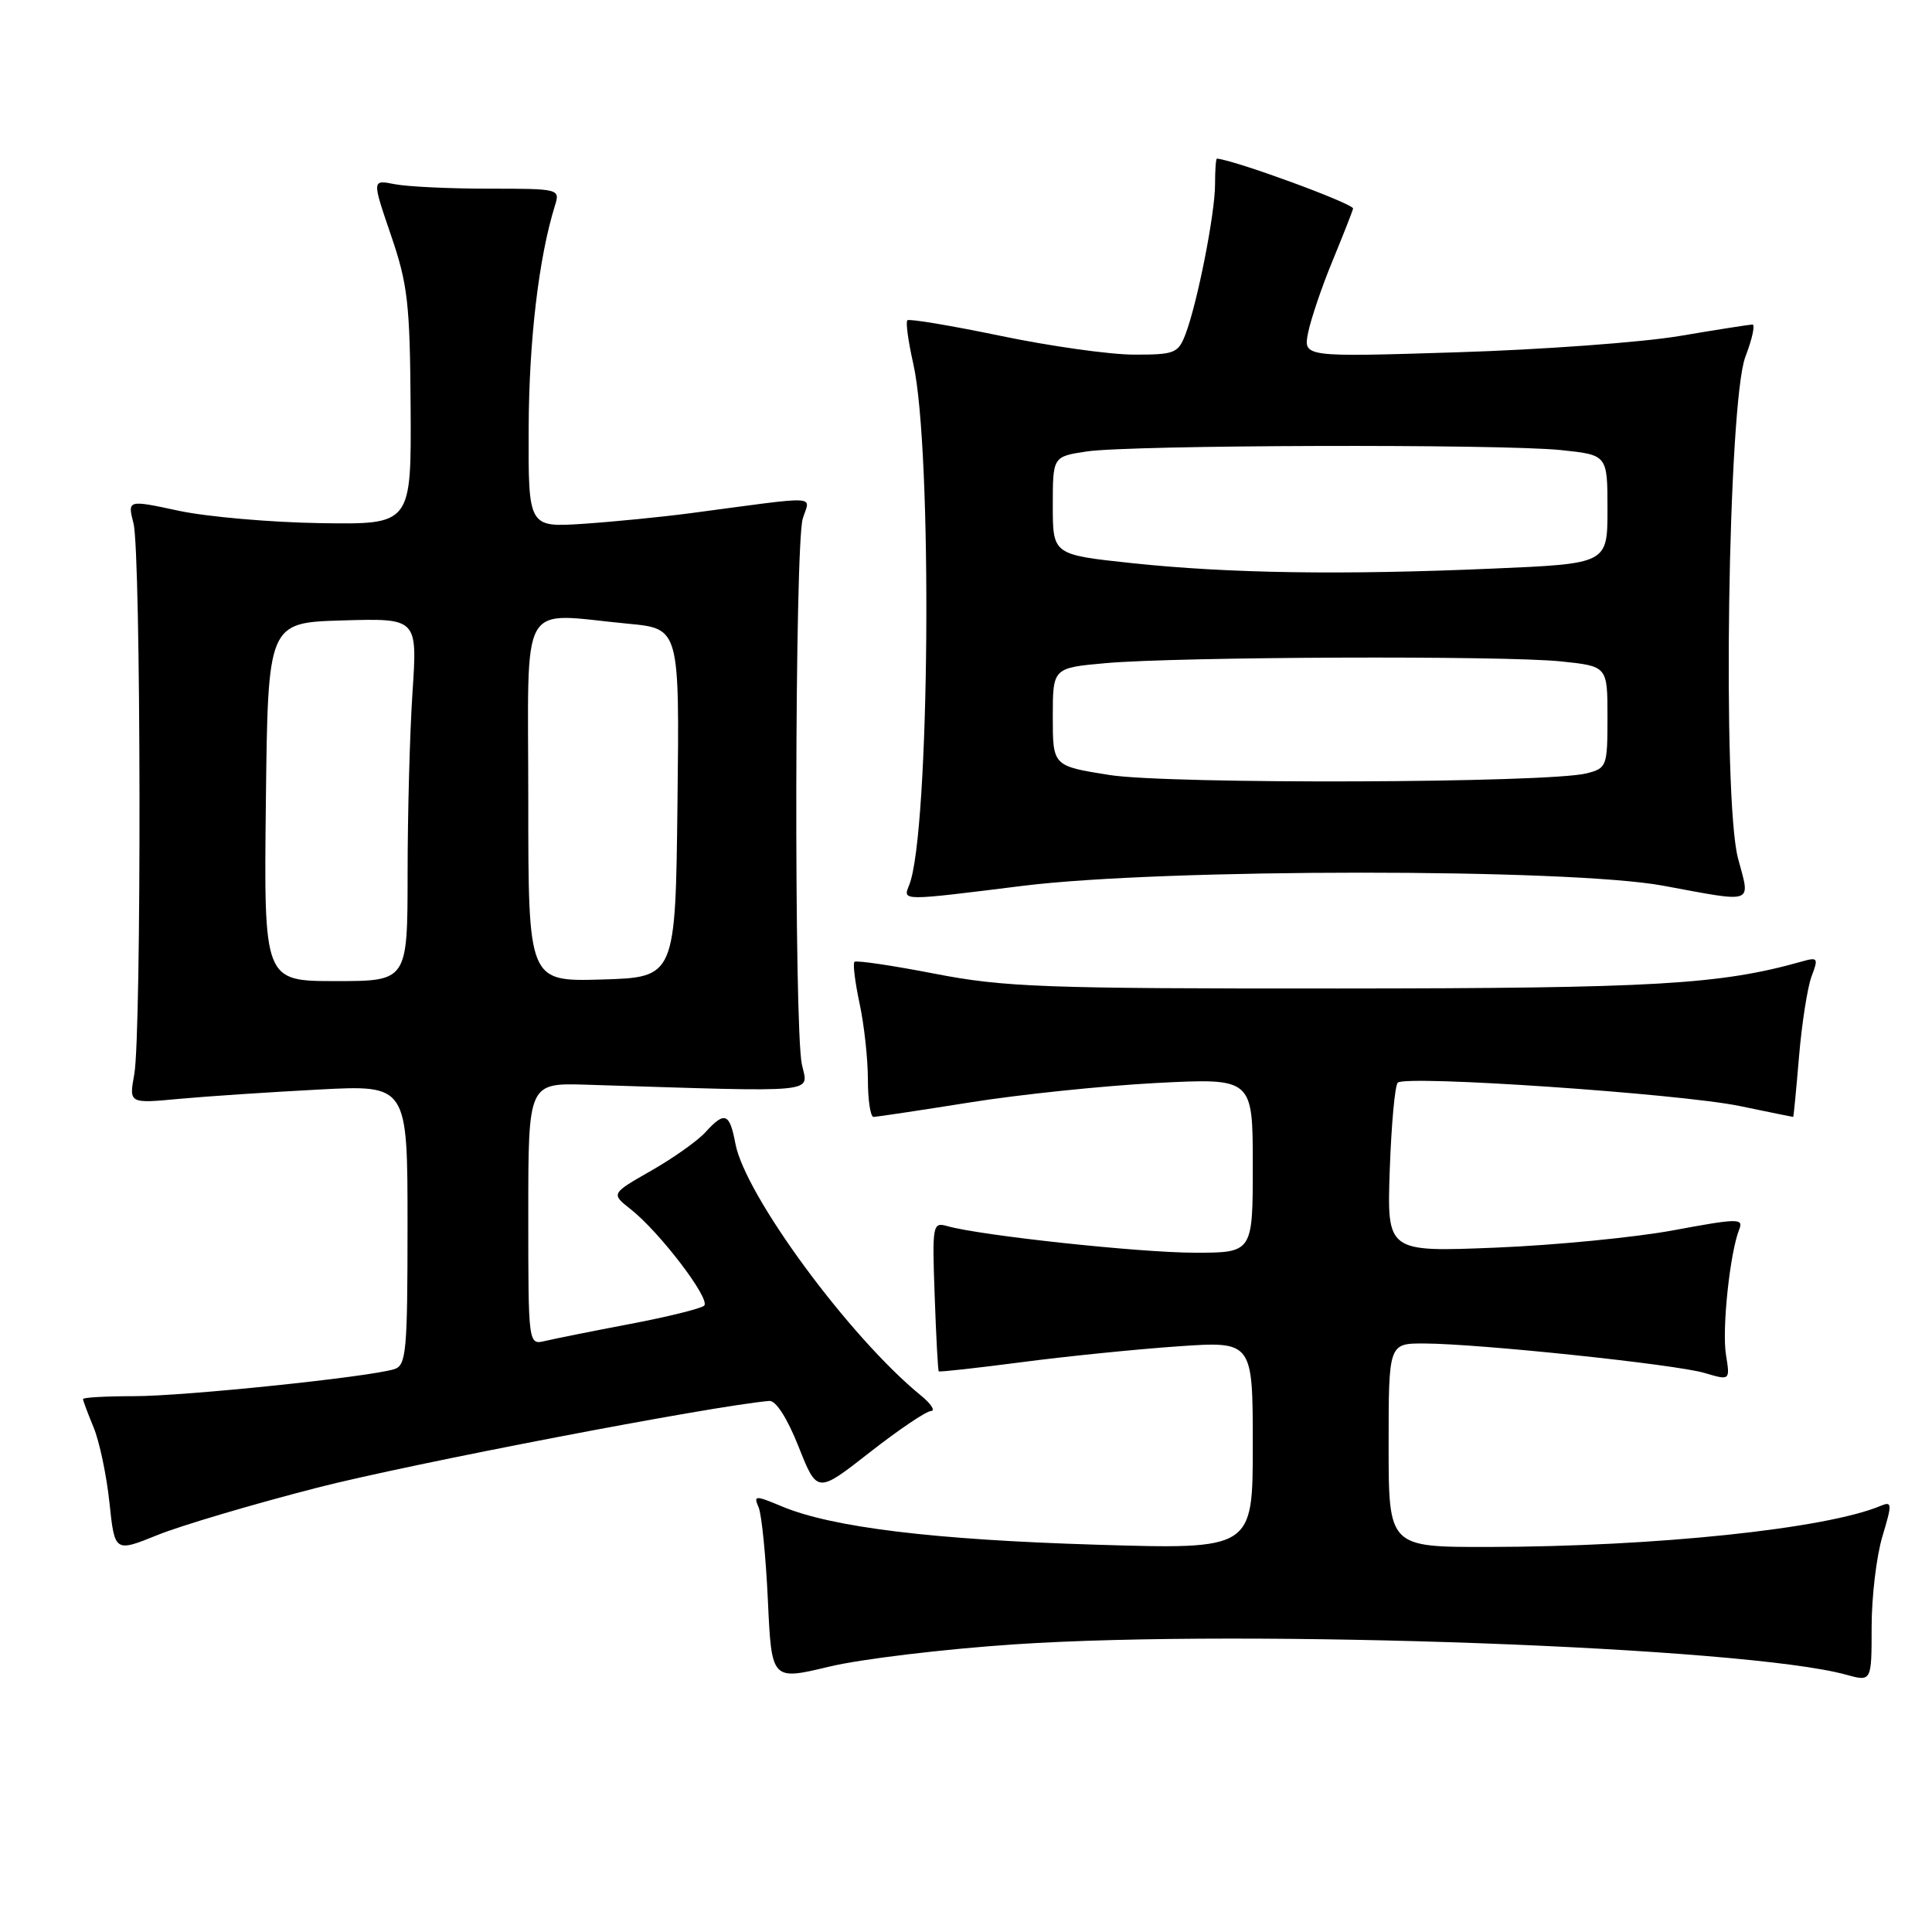 <?xml version="1.0" encoding="UTF-8" standalone="no"?>
<!DOCTYPE svg PUBLIC "-//W3C//DTD SVG 1.1//EN" "http://www.w3.org/Graphics/SVG/1.1/DTD/svg11.dtd" >
<svg xmlns="http://www.w3.org/2000/svg" xmlns:xlink="http://www.w3.org/1999/xlink" version="1.1" viewBox="0 0 256 256">
 <g >
 <path fill="currentColor"
d=" M 134.50 217.88 C 165.43 215.82 231.31 218.23 244.59 221.90 C 248.00 222.84 248.00 222.84 248.00 215.58 C 248.00 211.59 248.64 206.19 249.43 203.58 C 250.74 199.21 250.72 198.90 249.18 199.54 C 241.92 202.58 219.35 204.94 197.25 204.98 C 184.00 205.00 184.00 205.00 184.00 191.50 C 184.00 178.00 184.00 178.00 188.75 178.02 C 196.01 178.05 222.07 180.79 225.88 181.93 C 229.25 182.93 229.25 182.93 228.70 179.51 C 228.15 176.12 229.22 166.00 230.46 162.89 C 231.05 161.42 230.28 161.43 221.80 163.01 C 216.69 163.96 206.04 165.00 198.14 165.32 C 183.78 165.90 183.78 165.90 184.15 155.02 C 184.36 149.04 184.83 143.83 185.21 143.46 C 186.24 142.43 222.51 144.91 230.50 146.55 C 234.35 147.35 237.55 148.00 237.61 148.00 C 237.66 148.00 238.01 144.40 238.38 140.00 C 238.75 135.61 239.50 130.83 240.04 129.38 C 240.97 126.95 240.87 126.80 238.77 127.40 C 227.93 130.46 219.32 130.96 177.29 130.98 C 138.27 131.00 133.08 130.81 123.85 129.02 C 118.23 127.93 113.44 127.22 113.22 127.45 C 112.99 127.68 113.30 130.17 113.90 132.98 C 114.51 135.80 115.00 140.33 115.00 143.05 C 115.00 145.77 115.34 148.00 115.75 148.00 C 116.16 147.99 121.90 147.13 128.50 146.08 C 135.10 145.02 146.24 143.87 153.25 143.50 C 166.00 142.85 166.00 142.85 166.00 154.42 C 166.00 166.00 166.00 166.00 158.25 165.99 C 150.97 165.98 129.91 163.72 125.50 162.46 C 123.58 161.92 123.51 162.29 123.85 171.70 C 124.04 177.09 124.28 181.59 124.39 181.71 C 124.49 181.82 129.43 181.27 135.35 180.50 C 141.27 179.72 150.59 178.78 156.06 178.40 C 166.00 177.71 166.00 177.71 166.00 191.51 C 166.00 205.31 166.00 205.31 145.25 204.68 C 123.75 204.03 110.27 202.39 103.64 199.62 C 100.02 198.11 99.83 198.12 100.53 199.76 C 100.93 200.72 101.48 206.26 101.75 212.08 C 102.24 222.67 102.24 222.67 109.87 220.84 C 114.07 219.83 125.15 218.50 134.50 217.88 Z  M 42.02 197.13 C 54.19 194.00 94.33 186.29 101.93 185.63 C 102.81 185.55 104.32 187.92 105.82 191.70 C 108.28 197.90 108.28 197.90 115.24 192.45 C 119.07 189.45 122.72 186.99 123.35 186.97 C 123.98 186.95 123.38 186.01 122.00 184.89 C 112.57 177.19 98.72 158.38 97.44 151.52 C 96.68 147.46 96.02 147.22 93.47 150.03 C 92.46 151.15 89.23 153.44 86.29 155.12 C 80.95 158.17 80.95 158.17 83.57 160.23 C 87.43 163.27 94.22 172.19 93.30 173.01 C 92.86 173.40 88.45 174.49 83.50 175.43 C 78.55 176.37 73.49 177.39 72.25 177.68 C 70.00 178.22 70.00 178.22 70.00 160.85 C 70.00 143.49 70.00 143.49 77.75 143.73 C 109.21 144.72 107.08 144.92 106.25 141.03 C 105.20 136.12 105.30 72.13 106.37 68.72 C 107.34 65.58 109.06 65.67 91.50 68.00 C 87.65 68.51 81.24 69.14 77.25 69.41 C 70.00 69.88 70.00 69.88 70.05 56.69 C 70.10 45.03 71.39 34.14 73.53 27.25 C 74.23 25.03 74.13 25.00 64.74 25.00 C 59.52 25.00 53.91 24.73 52.27 24.40 C 49.29 23.81 49.29 23.81 51.80 31.15 C 54.04 37.69 54.32 40.21 54.41 54.00 C 54.50 69.50 54.50 69.50 42.50 69.32 C 35.90 69.22 27.44 68.48 23.69 67.68 C 16.89 66.22 16.89 66.22 17.69 69.36 C 18.69 73.22 18.77 137.01 17.79 142.36 C 17.09 146.23 17.09 146.23 23.79 145.60 C 27.48 145.26 35.79 144.71 42.25 144.37 C 54.00 143.75 54.00 143.75 54.00 162.31 C 54.00 179.10 53.83 180.92 52.25 181.42 C 48.93 182.46 24.50 185.00 17.76 185.00 C 14.04 185.00 11.00 185.17 11.00 185.38 C 11.00 185.59 11.63 187.27 12.40 189.13 C 13.17 190.98 14.12 195.47 14.50 199.09 C 15.20 205.69 15.20 205.69 20.87 203.40 C 23.98 202.14 33.50 199.32 42.02 197.13 Z  M 135.51 117.38 C 154.14 115.06 207.89 115.05 220.38 117.36 C 232.65 119.63 231.94 119.88 230.30 113.75 C 228.19 105.86 228.96 53.26 231.28 47.25 C 232.18 44.91 232.59 43.00 232.21 43.00 C 231.82 43.01 227.45 43.69 222.50 44.53 C 217.55 45.36 204.32 46.33 193.09 46.68 C 172.69 47.32 172.69 47.32 173.33 44.09 C 173.69 42.31 175.12 38.08 176.52 34.68 C 177.92 31.28 179.17 28.11 179.29 27.64 C 179.44 27.02 163.62 21.21 161.25 21.02 C 161.11 21.01 161.00 22.55 161.00 24.43 C 161.00 28.29 158.67 40.11 157.09 44.27 C 156.12 46.81 155.65 47.00 150.27 46.99 C 147.10 46.99 139.13 45.87 132.57 44.50 C 126.01 43.14 120.46 42.21 120.23 42.44 C 119.99 42.67 120.35 45.26 121.01 48.18 C 123.59 59.57 123.20 110.43 120.48 117.25 C 119.62 119.41 119.27 119.40 135.51 117.38 Z  M 35.23 106.25 C 35.50 82.50 35.50 82.50 45.40 82.21 C 55.31 81.92 55.31 81.92 54.66 91.71 C 54.30 97.10 54.01 107.91 54.01 115.75 C 54.00 130.00 54.00 130.00 44.48 130.00 C 34.96 130.00 34.96 130.00 35.23 106.25 Z  M 70.00 106.04 C 70.00 78.73 68.56 81.26 83.27 82.65 C 90.04 83.29 90.04 83.29 89.77 106.40 C 89.50 129.50 89.50 129.50 79.75 129.79 C 70.00 130.07 70.00 130.07 70.00 106.04 Z  M 147.00 102.69 C 139.50 101.50 139.50 101.50 139.50 95.00 C 139.50 88.50 139.50 88.50 146.50 87.87 C 156.08 87.02 199.29 86.85 206.85 87.64 C 213.00 88.28 213.00 88.28 213.00 95.03 C 213.00 101.54 212.91 101.79 210.25 102.47 C 205.16 103.77 154.97 103.94 147.00 102.69 Z  M 150.00 74.62 C 139.50 73.50 139.50 73.50 139.50 67.00 C 139.50 60.50 139.50 60.50 144.00 59.82 C 149.83 58.95 198.85 58.81 206.85 59.64 C 213.00 60.28 213.00 60.28 213.00 67.49 C 213.00 74.69 213.00 74.69 197.84 75.34 C 177.84 76.21 162.84 75.98 150.00 74.62 Z "/>
</g>
</svg>
